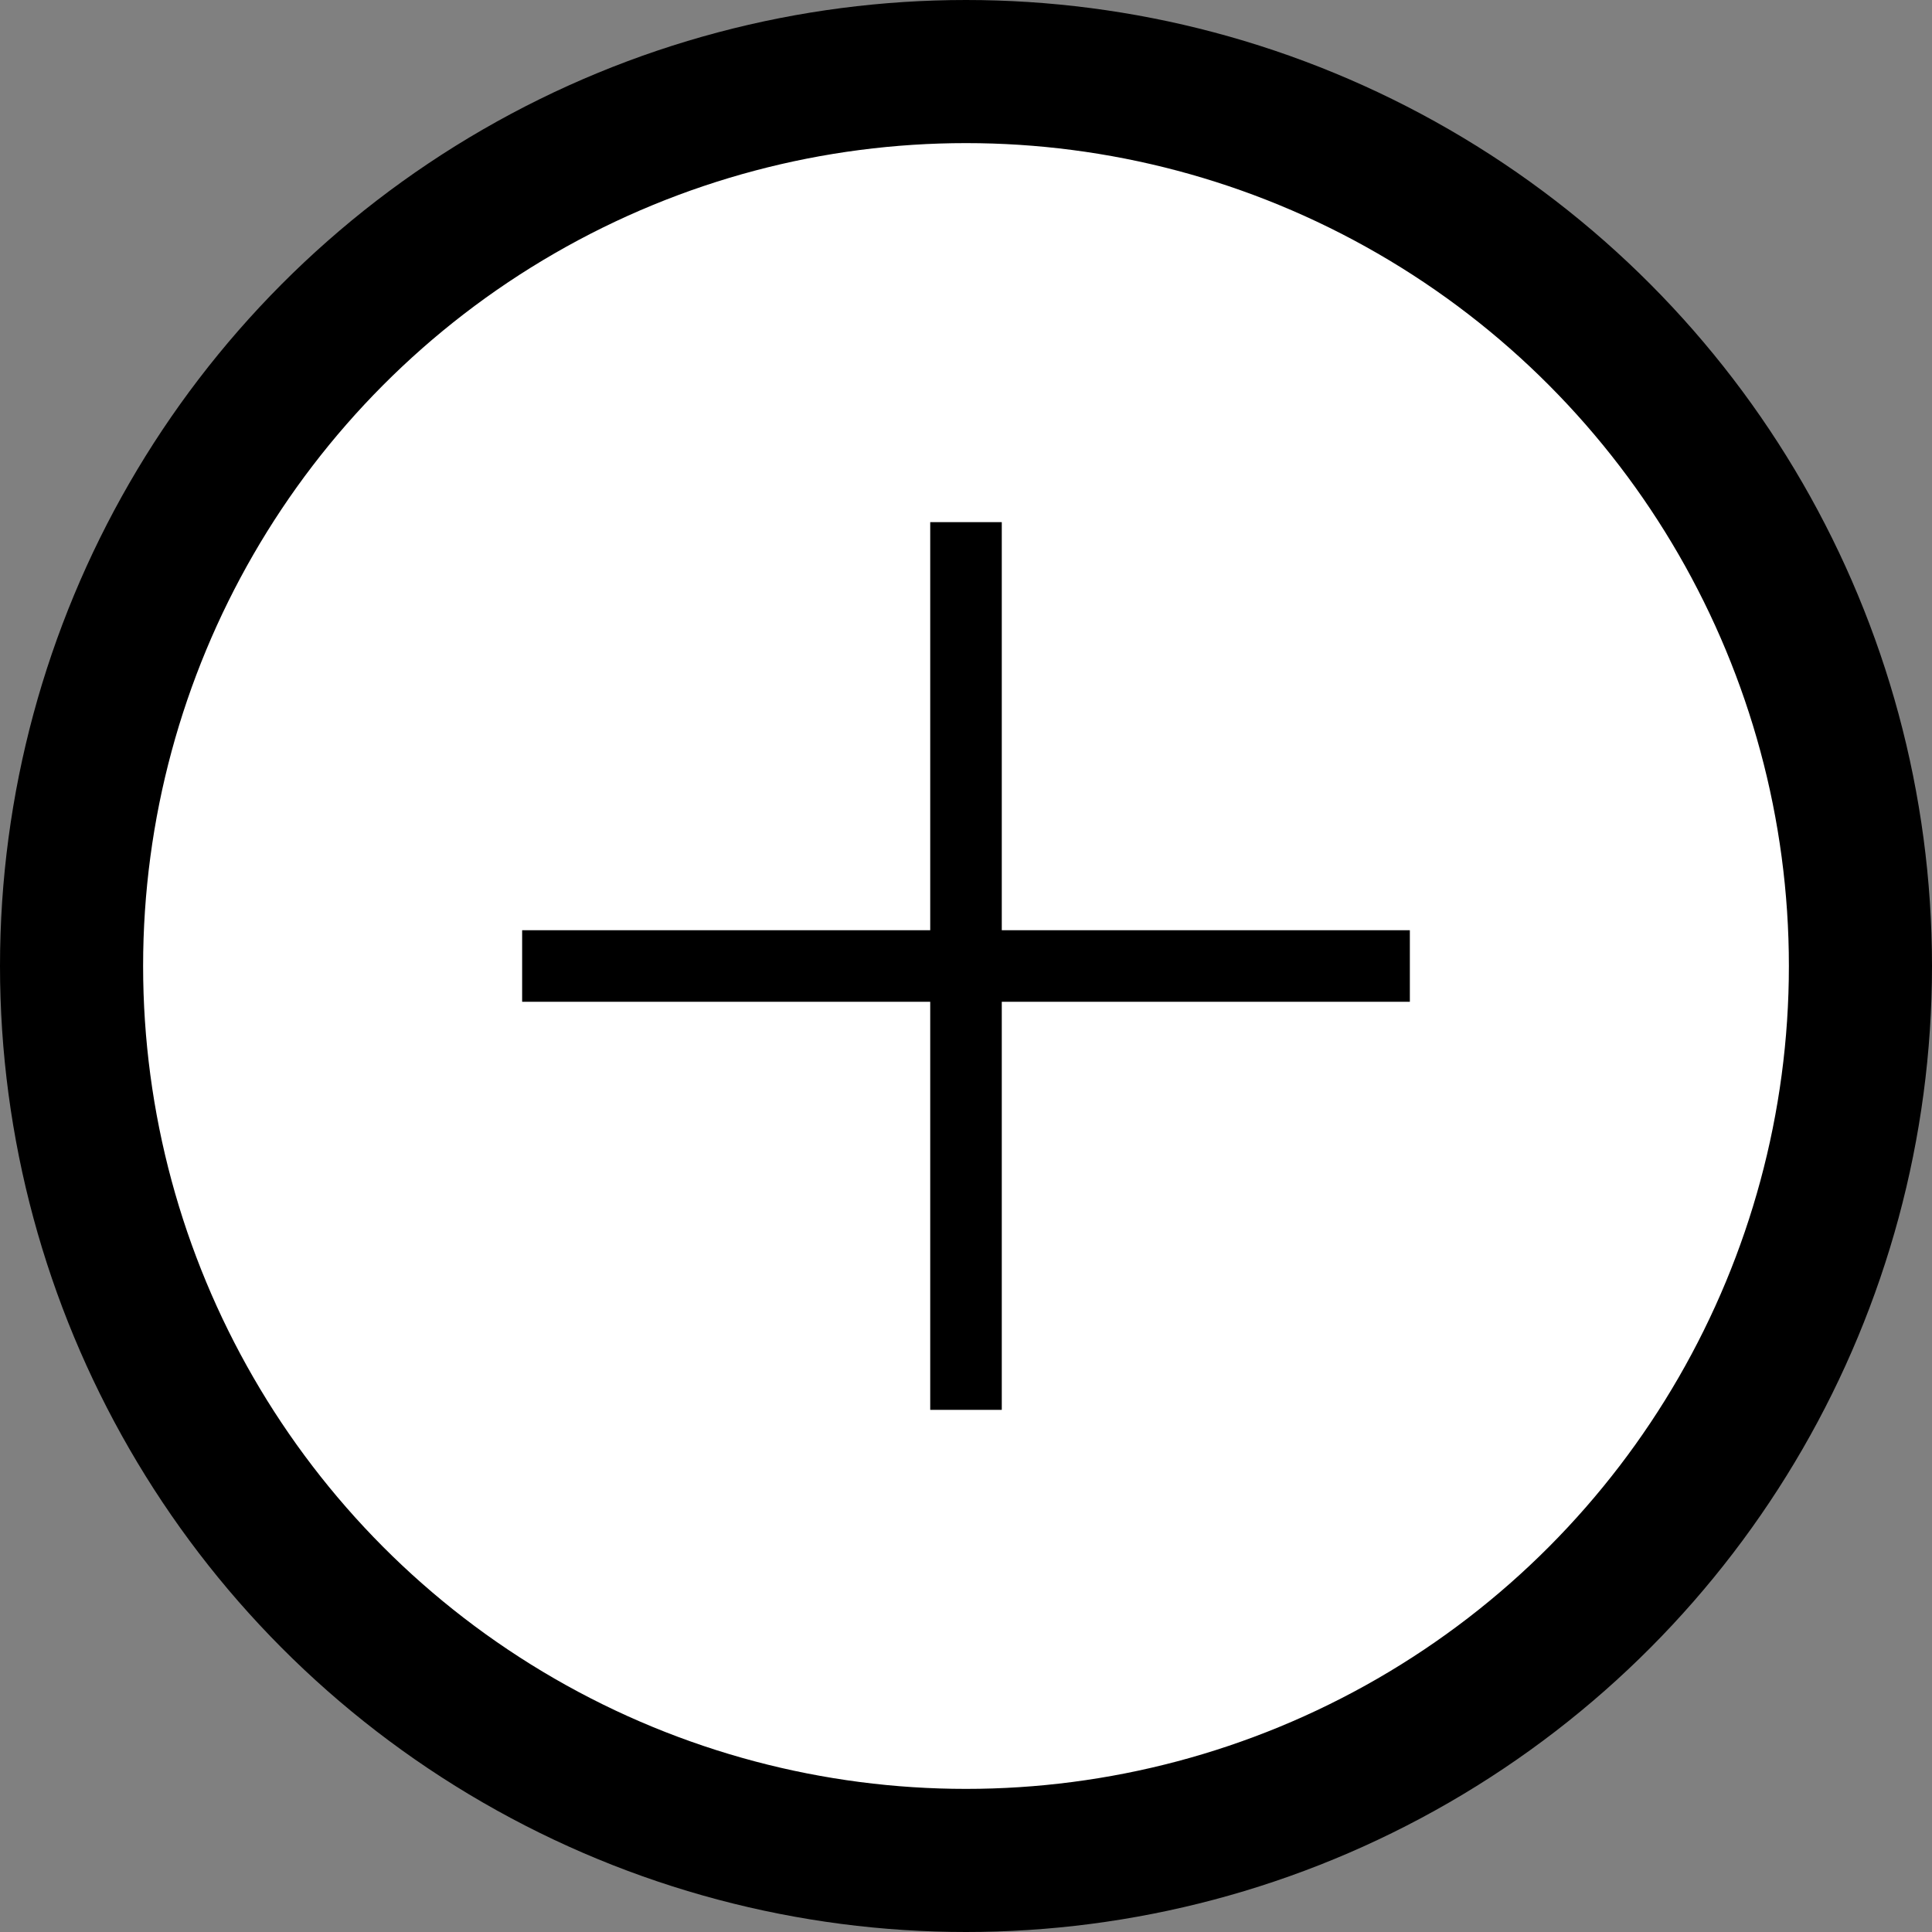 <svg width="27" height="27" viewBox="0 0 27 27" fill="none" xmlns="http://www.w3.org/2000/svg">
<rect x="0" y="0" width="27" height="27" fill="#808080" stroke="none"/>
<circle cx="13.5" cy="13.5" r="12.5" fill="white" stroke="black" stroke-width="2"/>
<path d="M7.297 13.5H19.703" stroke="black"/>
<path d="M13.5 19.703L13.5 7.297" stroke="black"/>
</svg>
